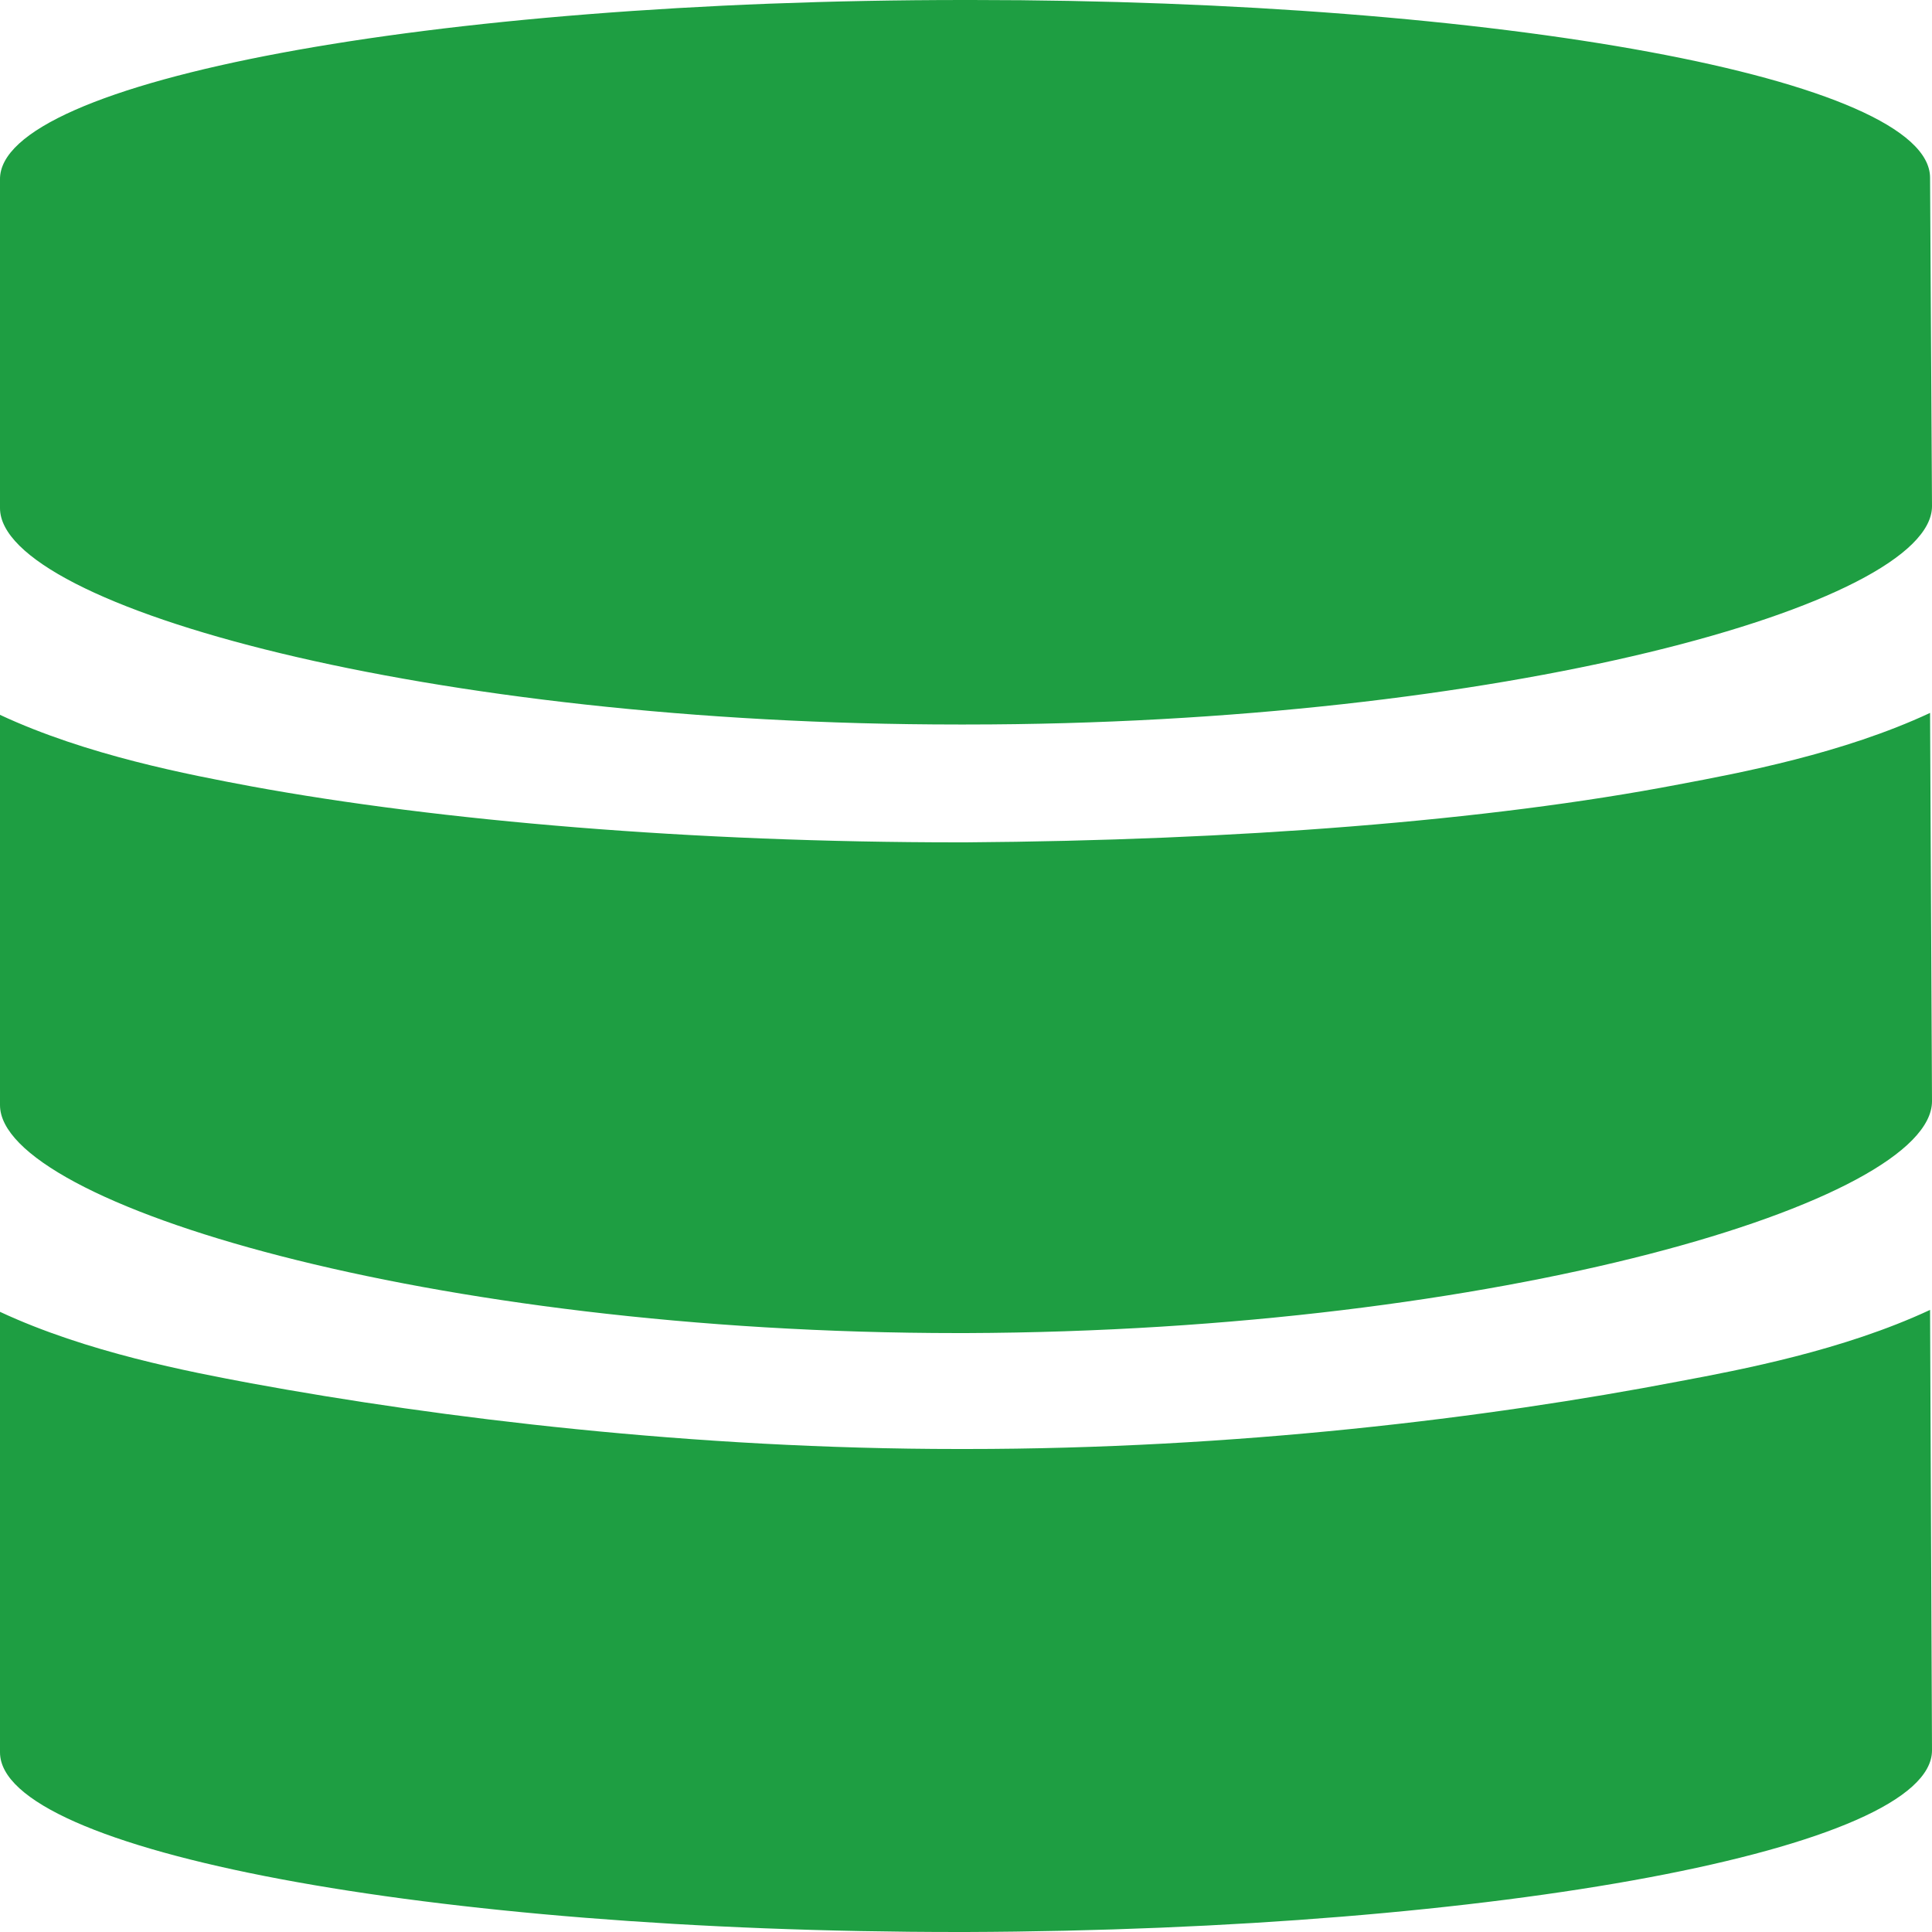 <svg width="10" height="10" viewBox="0 0 10 10" fill="none" xmlns="http://www.w3.org/2000/svg" xmlns:xlink="http://www.w3.org/1999/xlink">
	<desc>
			Created with Pixso.
	</desc>
	<defs>
		<clipPath id="clip784_3293">
			<rect id="database_icon_178381 2" width="10" height="10" fill="white" fill-opacity="0"/>
		</clipPath>
	</defs>
	<rect id="database_icon_178381 2" width="10" height="10" fill="#FFFFFF" fill-opacity="0"/>
	<g clip-path="url(#clip784_3293)">
		<path id="Vector" d="M5 6.9C4.99 6.9 4.98 6.9 4.96 6.9C2.22 6.9 0 6.23 0 5.72L0 3.71C0 3.7 0 3.7 0 3.7C0.45 3.91 0.98 4.01 1.3 4.07C2.28 4.25 3.59 4.36 4.96 4.36L5 4.36C6.39 4.35 7.7 4.25 8.69 4.06C9.01 4 9.54 3.9 9.99 3.69C9.99 3.69 9.99 3.69 9.99 3.69L10 5.7C10 6.22 7.76 6.89 5 6.9ZM5 3.75C4.99 3.75 4.98 3.75 4.96 3.75C2.22 3.75 0 3.14 0 2.63L0 0.93C-0.01 0.42 2.23 0 4.99 0C5 0 5.02 0 5.03 0C7.77 0 9.99 0.41 9.99 0.92L10 2.62C10 3.13 7.76 3.75 5 3.75ZM4.96 7.5L5 7.5C6.39 7.5 7.7 7.34 8.69 7.15C9.01 7.09 9.54 6.99 9.99 6.78L10 9.06C10 9.57 7.76 9.99 5 10C4.99 10 4.98 10 4.96 10C2.22 10 0 9.58 0 9.07L0 6.79C0.45 7 0.98 7.1 1.3 7.16C2.28 7.34 3.59 7.5 4.96 7.5Z" fill="#1E9E42" fill-opacity="1" fill-rule="nonzero"/>
	</g>
</svg>
